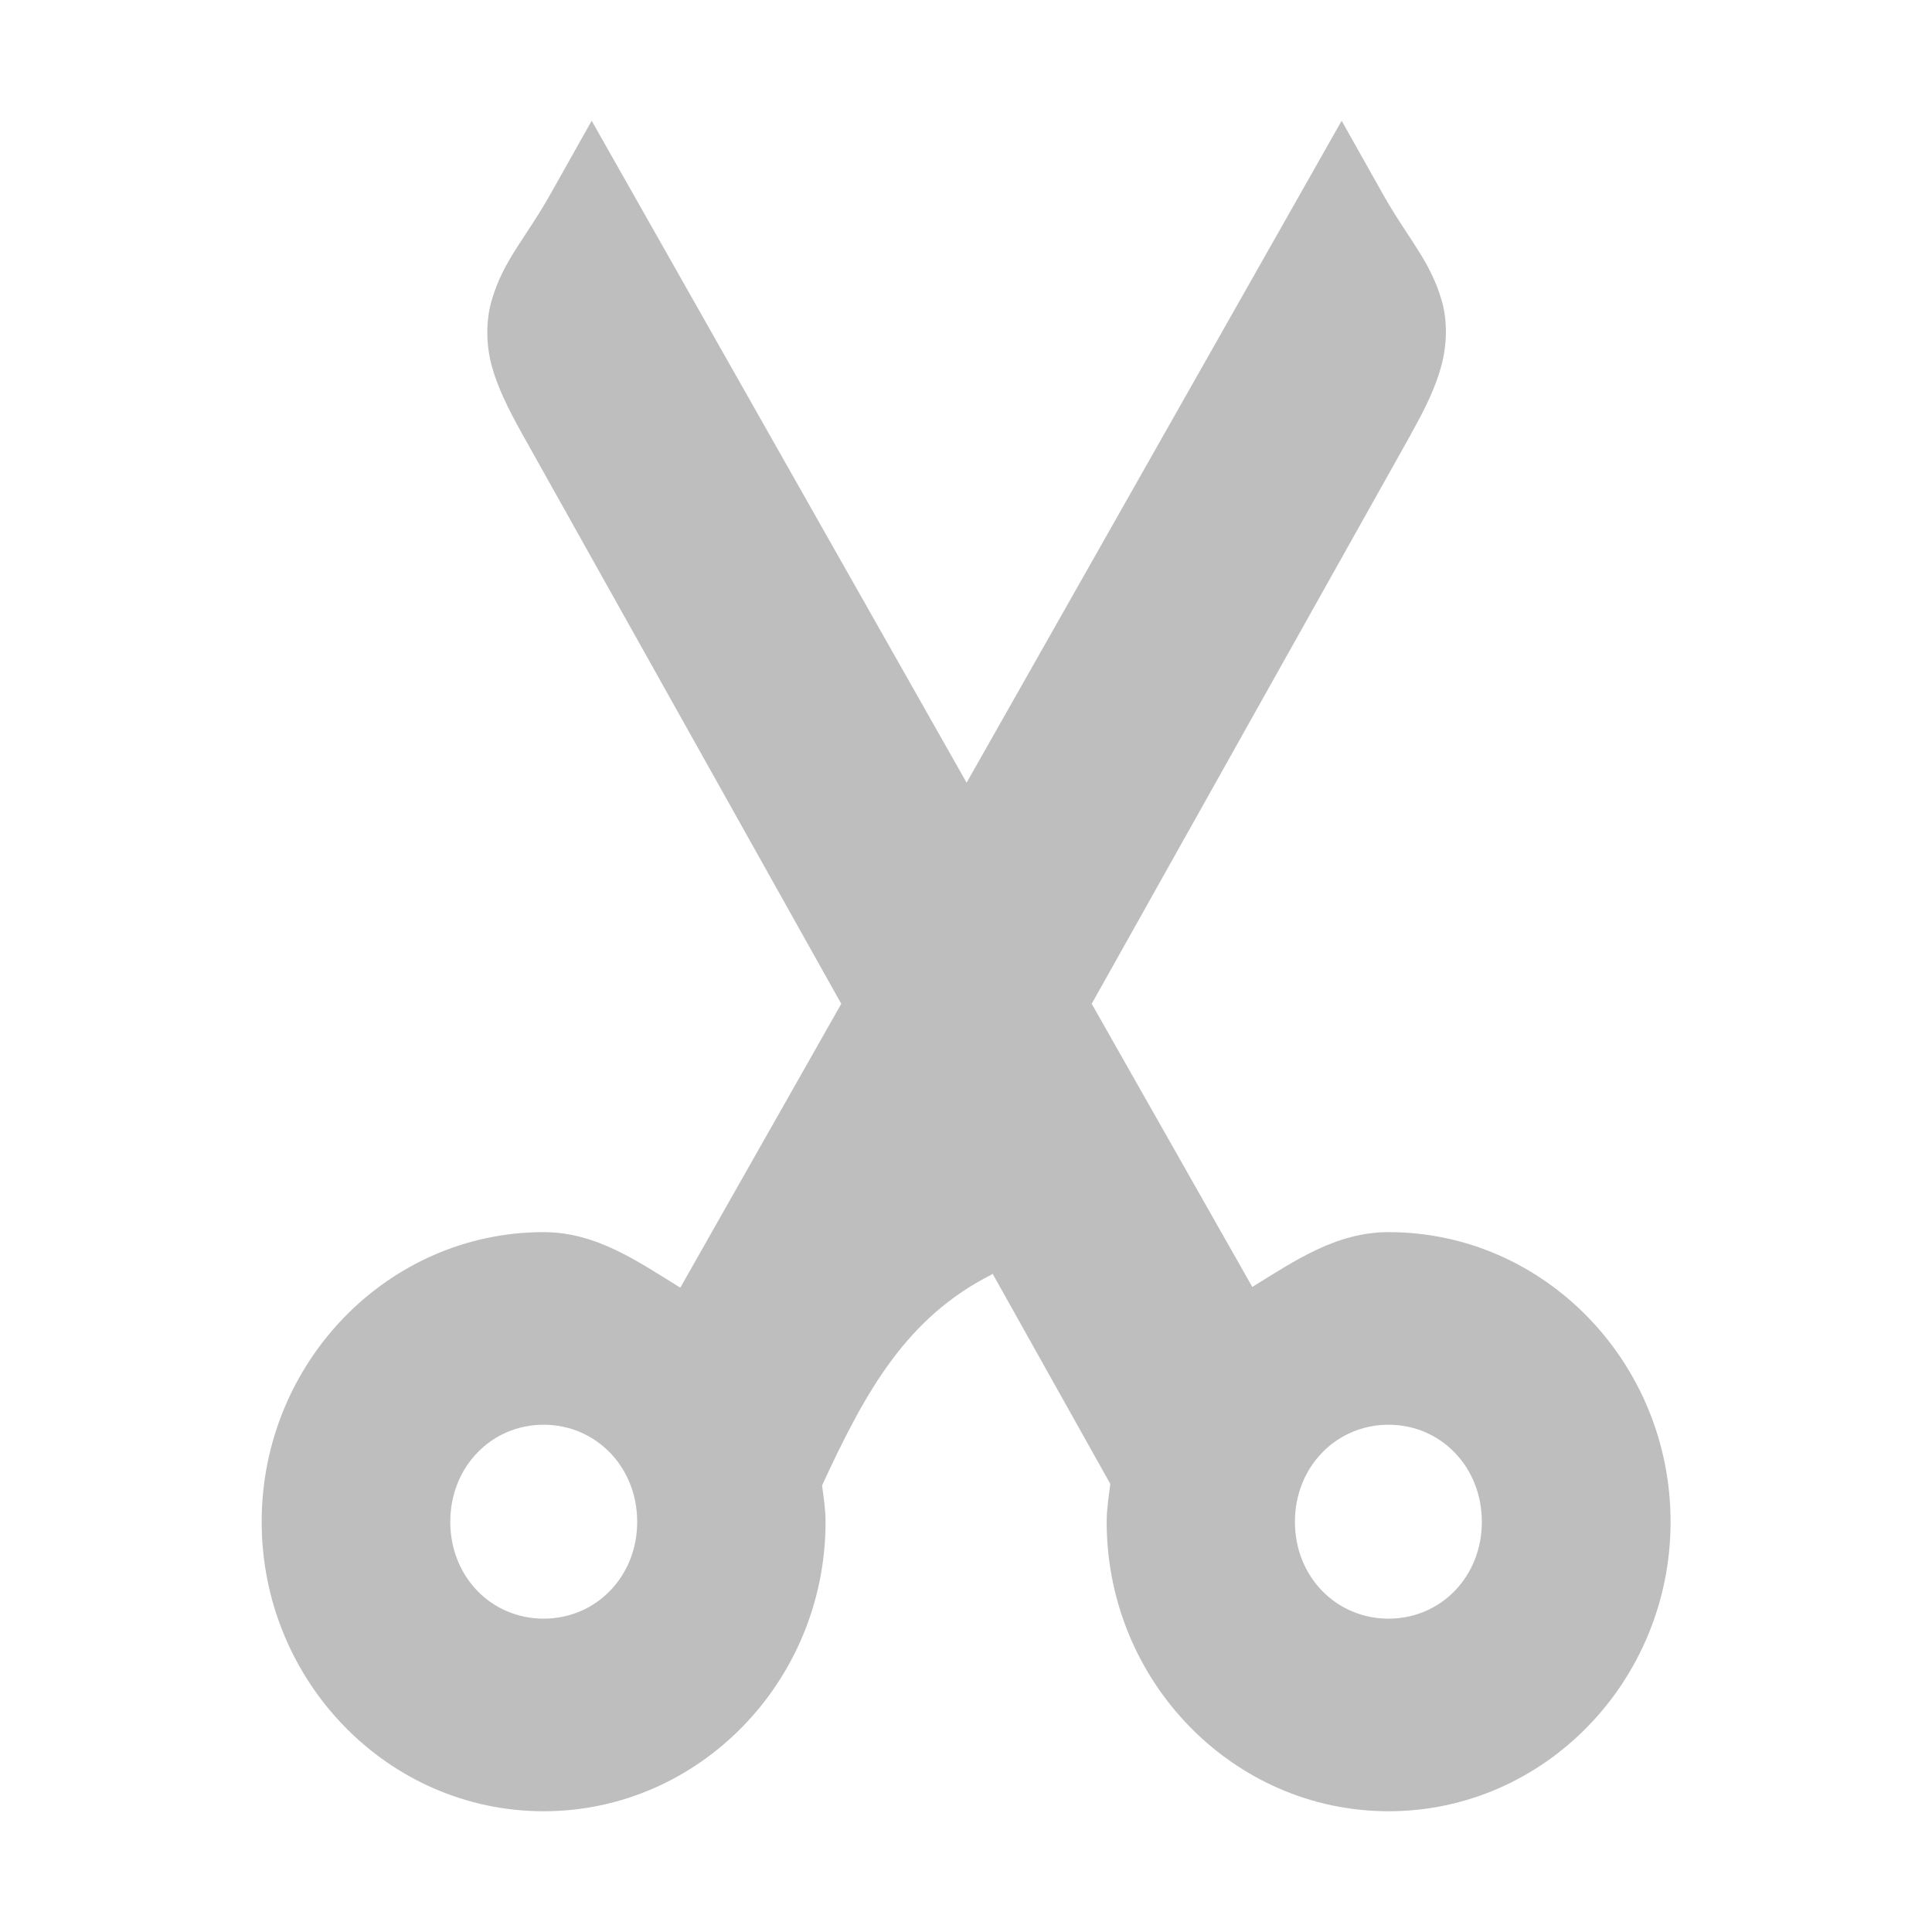 <?xml version="1.0" encoding="UTF-8" standalone="no"?>
<svg
   xmlns:dc="http://purl.org/dc/elements/1.1/"
   xmlns:cc="http://creativecommons.org/ns#"
   xmlns:rdf="http://www.w3.org/1999/02/22-rdf-syntax-ns#"
   xmlns:svg="http://www.w3.org/2000/svg"
   xmlns="http://www.w3.org/2000/svg"
   xmlns:sodipodi="http://sodipodi.sourceforge.net/DTD/sodipodi-0.dtd"
   xmlns:inkscape="http://www.inkscape.org/namespaces/inkscape"
   viewBox="0 0 16 16"
   id="svg3197"
   version="1.1"
   inkscape:version="0.91 r13725"
   sodipodi:docname="edit-cut-symbolic.svg">
  <sodipodi:namedview
     pagecolor="#ffffff"
     bordercolor="#666666"
     borderopacity="1"
     objecttolerance="10"
     gridtolerance="10"
     guidetolerance="10"
     inkscape:pageopacity="0"
     inkscape:pageshadow="2"
     inkscape:window-width="640"
     inkscape:window-height="480"
     id="namedview3203"
     showgrid="false"
     inkscape:zoom="39.8125"
     inkscape:cx="3.5290424"
     inkscape:cy="8"
     inkscape:current-layer="svg3197" />
  <defs
     id="defs3051">
    <style
       type="text/css"
       id="current-color-scheme">
      .ColorScheme-Text {
        color:#bebebe;
      }
      </style>
  </defs>
  <path
     style="color:#bebebe;fill:currentColor;fill-opacity:1;stroke:none"
     class="ColorScheme-Text"
     d="M 4.9,1 4.561,1.603 C 4.351,1.977 4.169,2.154 4.072,2.487 4.023,2.654 4.024,2.853 4.073,3.033 4.123,3.212 4.208,3.385 4.327,3.598 L 6.967,8.313 5.634,10.664 C 5.285,10.449 4.94,10.204 4.502,10.204 3.212,10.204 2.167,11.285 2.167,12.603 2.167,13.921 3.212,15 4.502,15 c 1.29,0 2.335,-1.079 2.335,-2.397 0,-0.104 -0.016,-0.202 -0.029,-0.301 0.36,-0.781 0.699,-1.391 1.407,-1.748 0.002,-0.003 0.002,-0.004 0.005,-0.006 l 0.975,1.741 c -0.013,0.104 -0.03,0.207 -0.03,0.314 10e-8,1.318 1.045,2.397 2.335,2.397 1.29,0 2.335,-1.079 2.335,-2.397 0,-1.318 -1.045,-2.399 -2.335,-2.399 -0.437,0 -0.781,0.24 -1.129,0.454 L 9.041,8.313 11.684,3.598 l 0,-0.002 c 0.119,-0.212 0.203,-0.384 0.252,-0.564 0.049,-0.18 0.052,-0.379 0.003,-0.545 -0.097,-0.333 -0.279,-0.51 -0.489,-0.884 L 11.111,1 8.005,6.482 4.9,1 Z M 4.502,11.799 c 0.433,0 0.775,0.349 0.775,0.804 0,0.455 -0.342,0.802 -0.775,0.802 -0.433,0 -0.773,-0.347 -0.773,-0.802 0,-0.455 0.34,-0.804 0.773,-0.804 z m 6.997,0 c 0.433,0 0.773,0.349 0.773,0.804 0,0.455 -0.34,0.802 -0.773,0.802 -0.433,0 -0.775,-0.347 -0.775,-0.802 0,-0.455 0.342,-0.804 0.775,-0.804 z"
     id="path3201"
     inkscape:connector-curvature="0" />
</svg>
